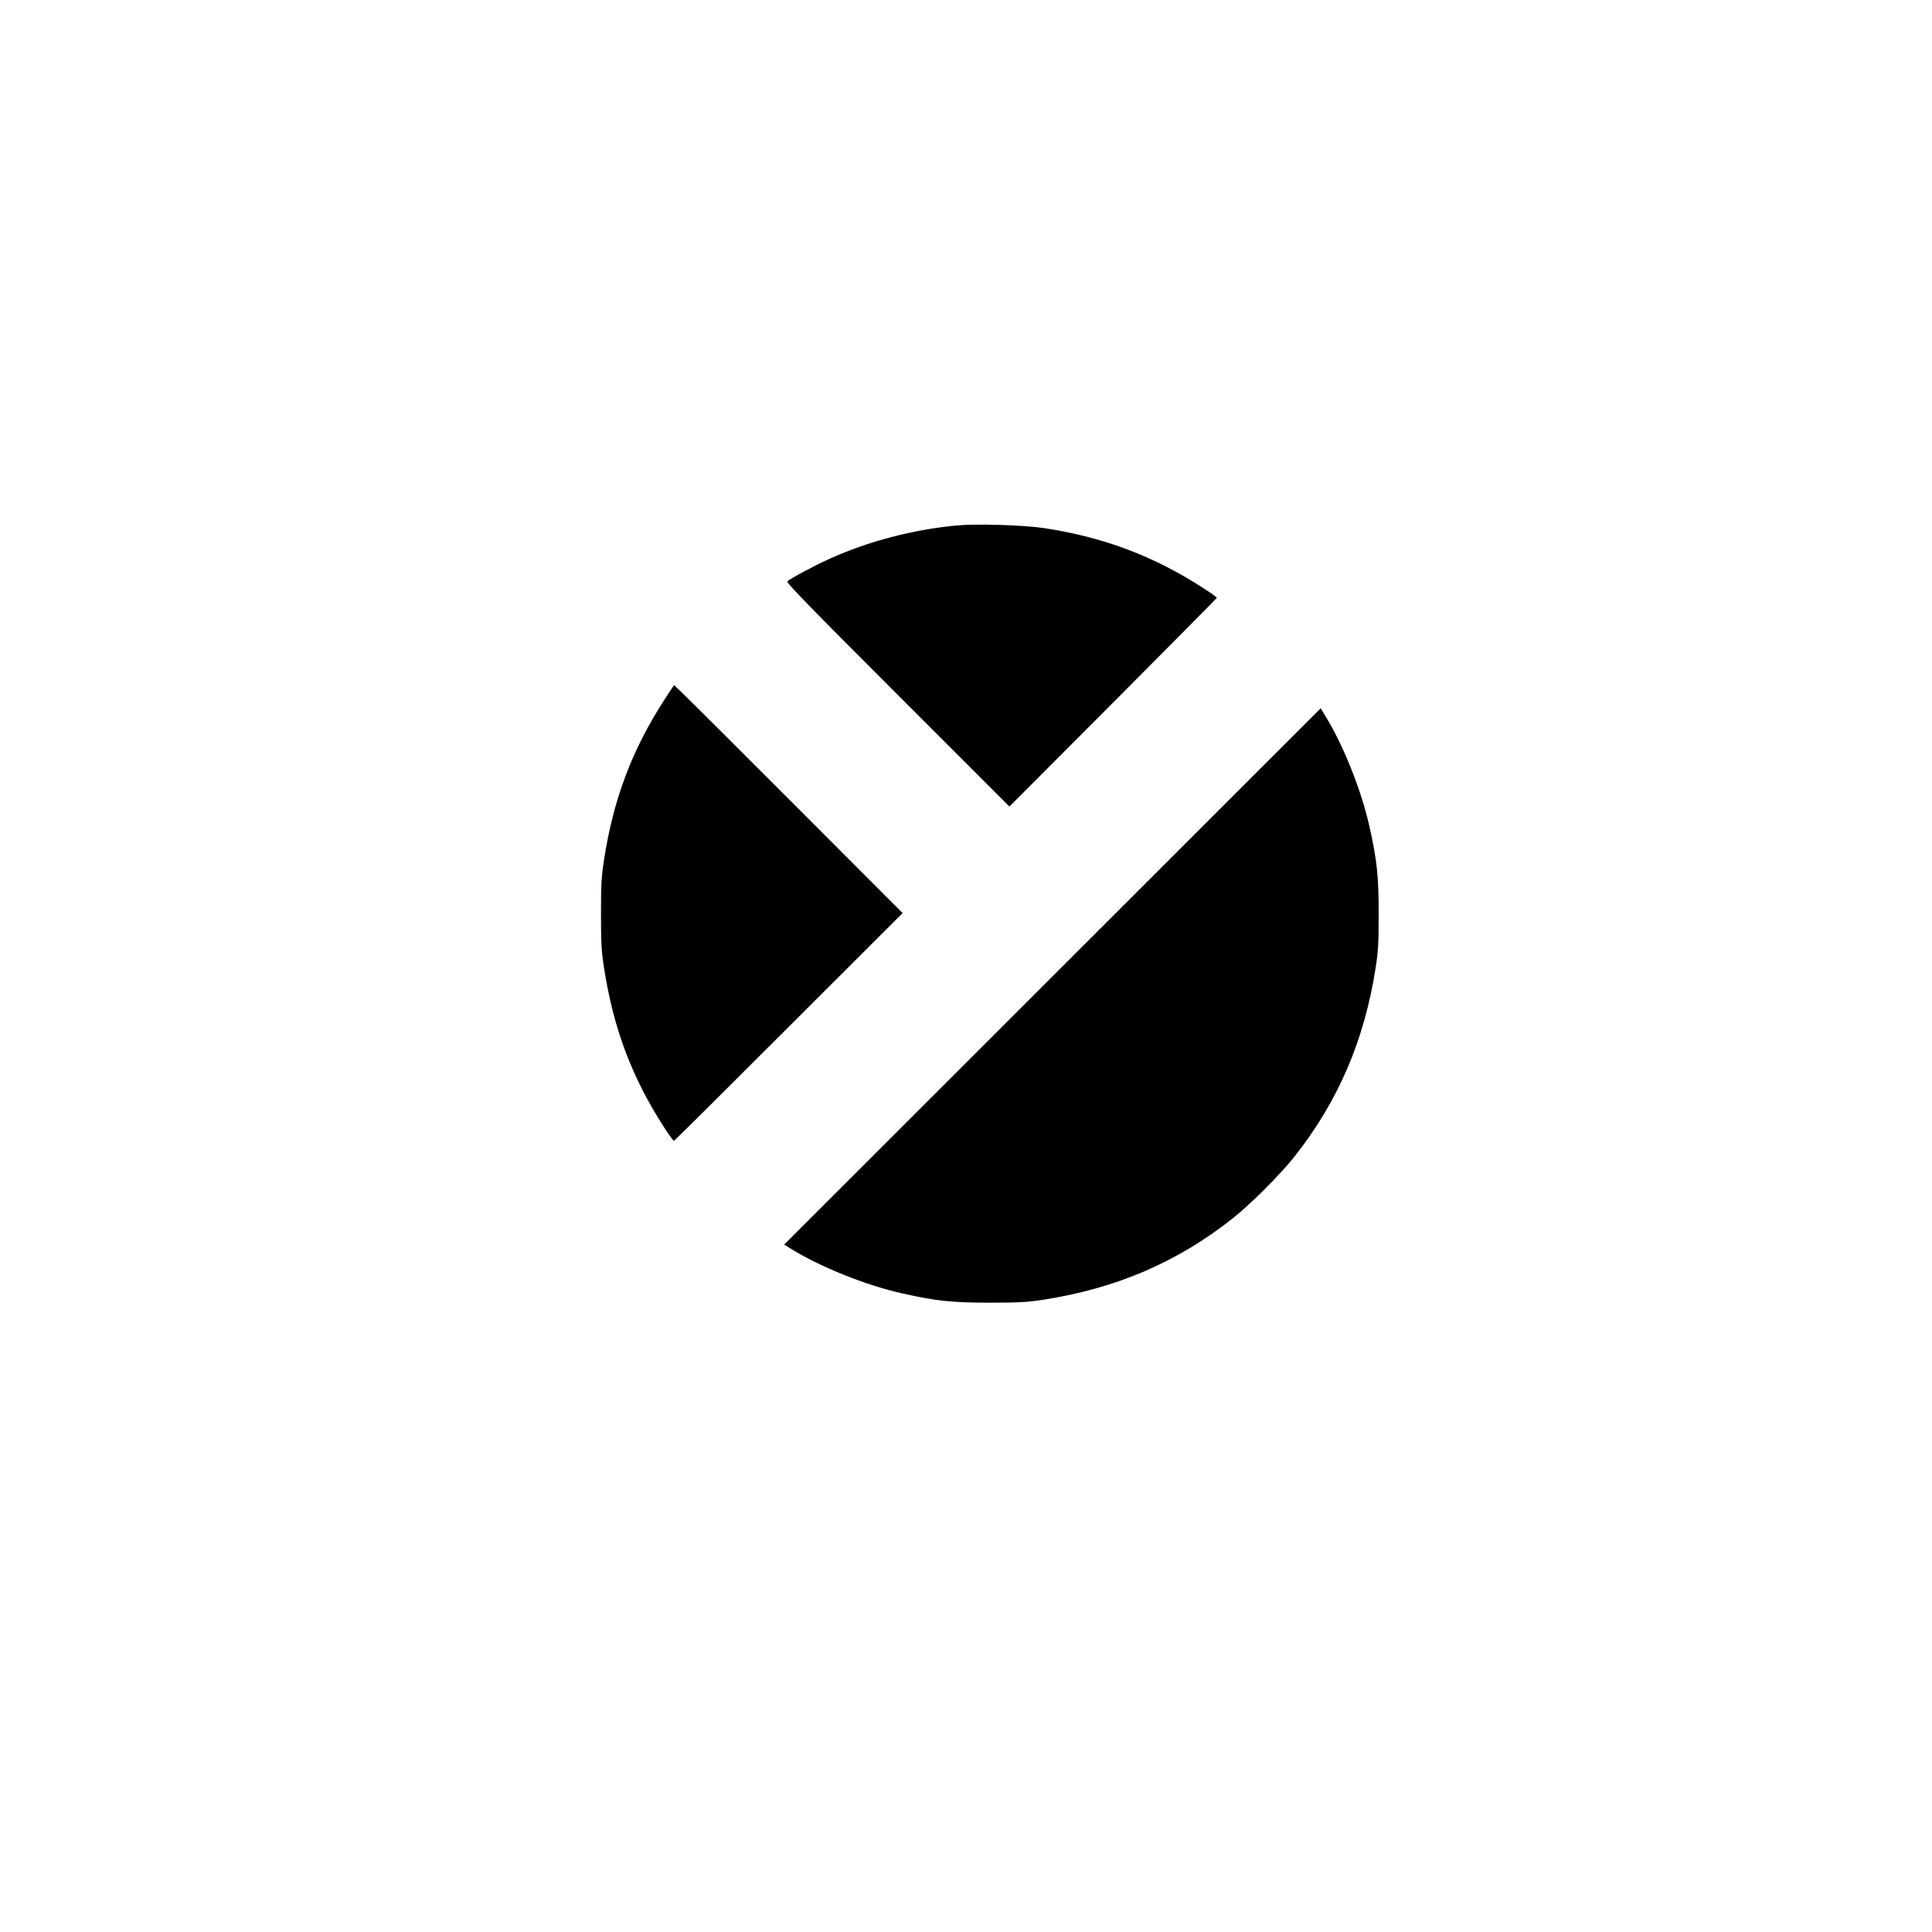 <?xml version="1.0" standalone="no"?>
<!DOCTYPE svg PUBLIC "-//W3C//DTD SVG 20010904//EN"
 "http://www.w3.org/TR/2001/REC-SVG-20010904/DTD/svg10.dtd">
<svg version="1.0" xmlns="http://www.w3.org/2000/svg"
 width="1500pt" height="1500pt" viewBox="0 0 1500 1500"
 preserveAspectRatio="xMidYMid meet">

<g transform="translate(0,1500) scale(0.1,-0.1)"
fill="#000000" stroke="none">
<path d="M7423 10920 c-339 -33 -675 -121 -977 -256 -118 -53 -310 -155 -333
-178 -10 -9 177 -201 856 -880 l868 -868 804 806 c442 444 805 810 806 814 2
4 -43 37 -100 73 -388 252 -779 399 -1242 469 -160 24 -528 35 -682 20z"/>
<path d="M5162 9573 c-254 -392 -400 -776 -473 -1253 -19 -123 -23 -185 -23
-415 0 -230 4 -292 23 -415 73 -475 218 -859 470 -1247 36 -57 70 -102 74
-100 5 1 406 400 891 885 l884 883 -827 828 c-454 455 -854 853 -887 884 l-61
58 -71 -108z"/>
<path d="M8171 7419 l-2083 -2082 49 -30 c229 -143 590 -288 873 -350 258 -58
384 -71 675 -71 230 0 292 4 415 23 565 87 1042 292 1470 631 135 106 374 345
480 480 339 428 544 905 631 1470 19 123 23 185 23 415 0 291 -13 417 -71 675
-62 283 -207 644 -350 873 l-29 48 -2083 -2082z"/>
</g>
</svg>
